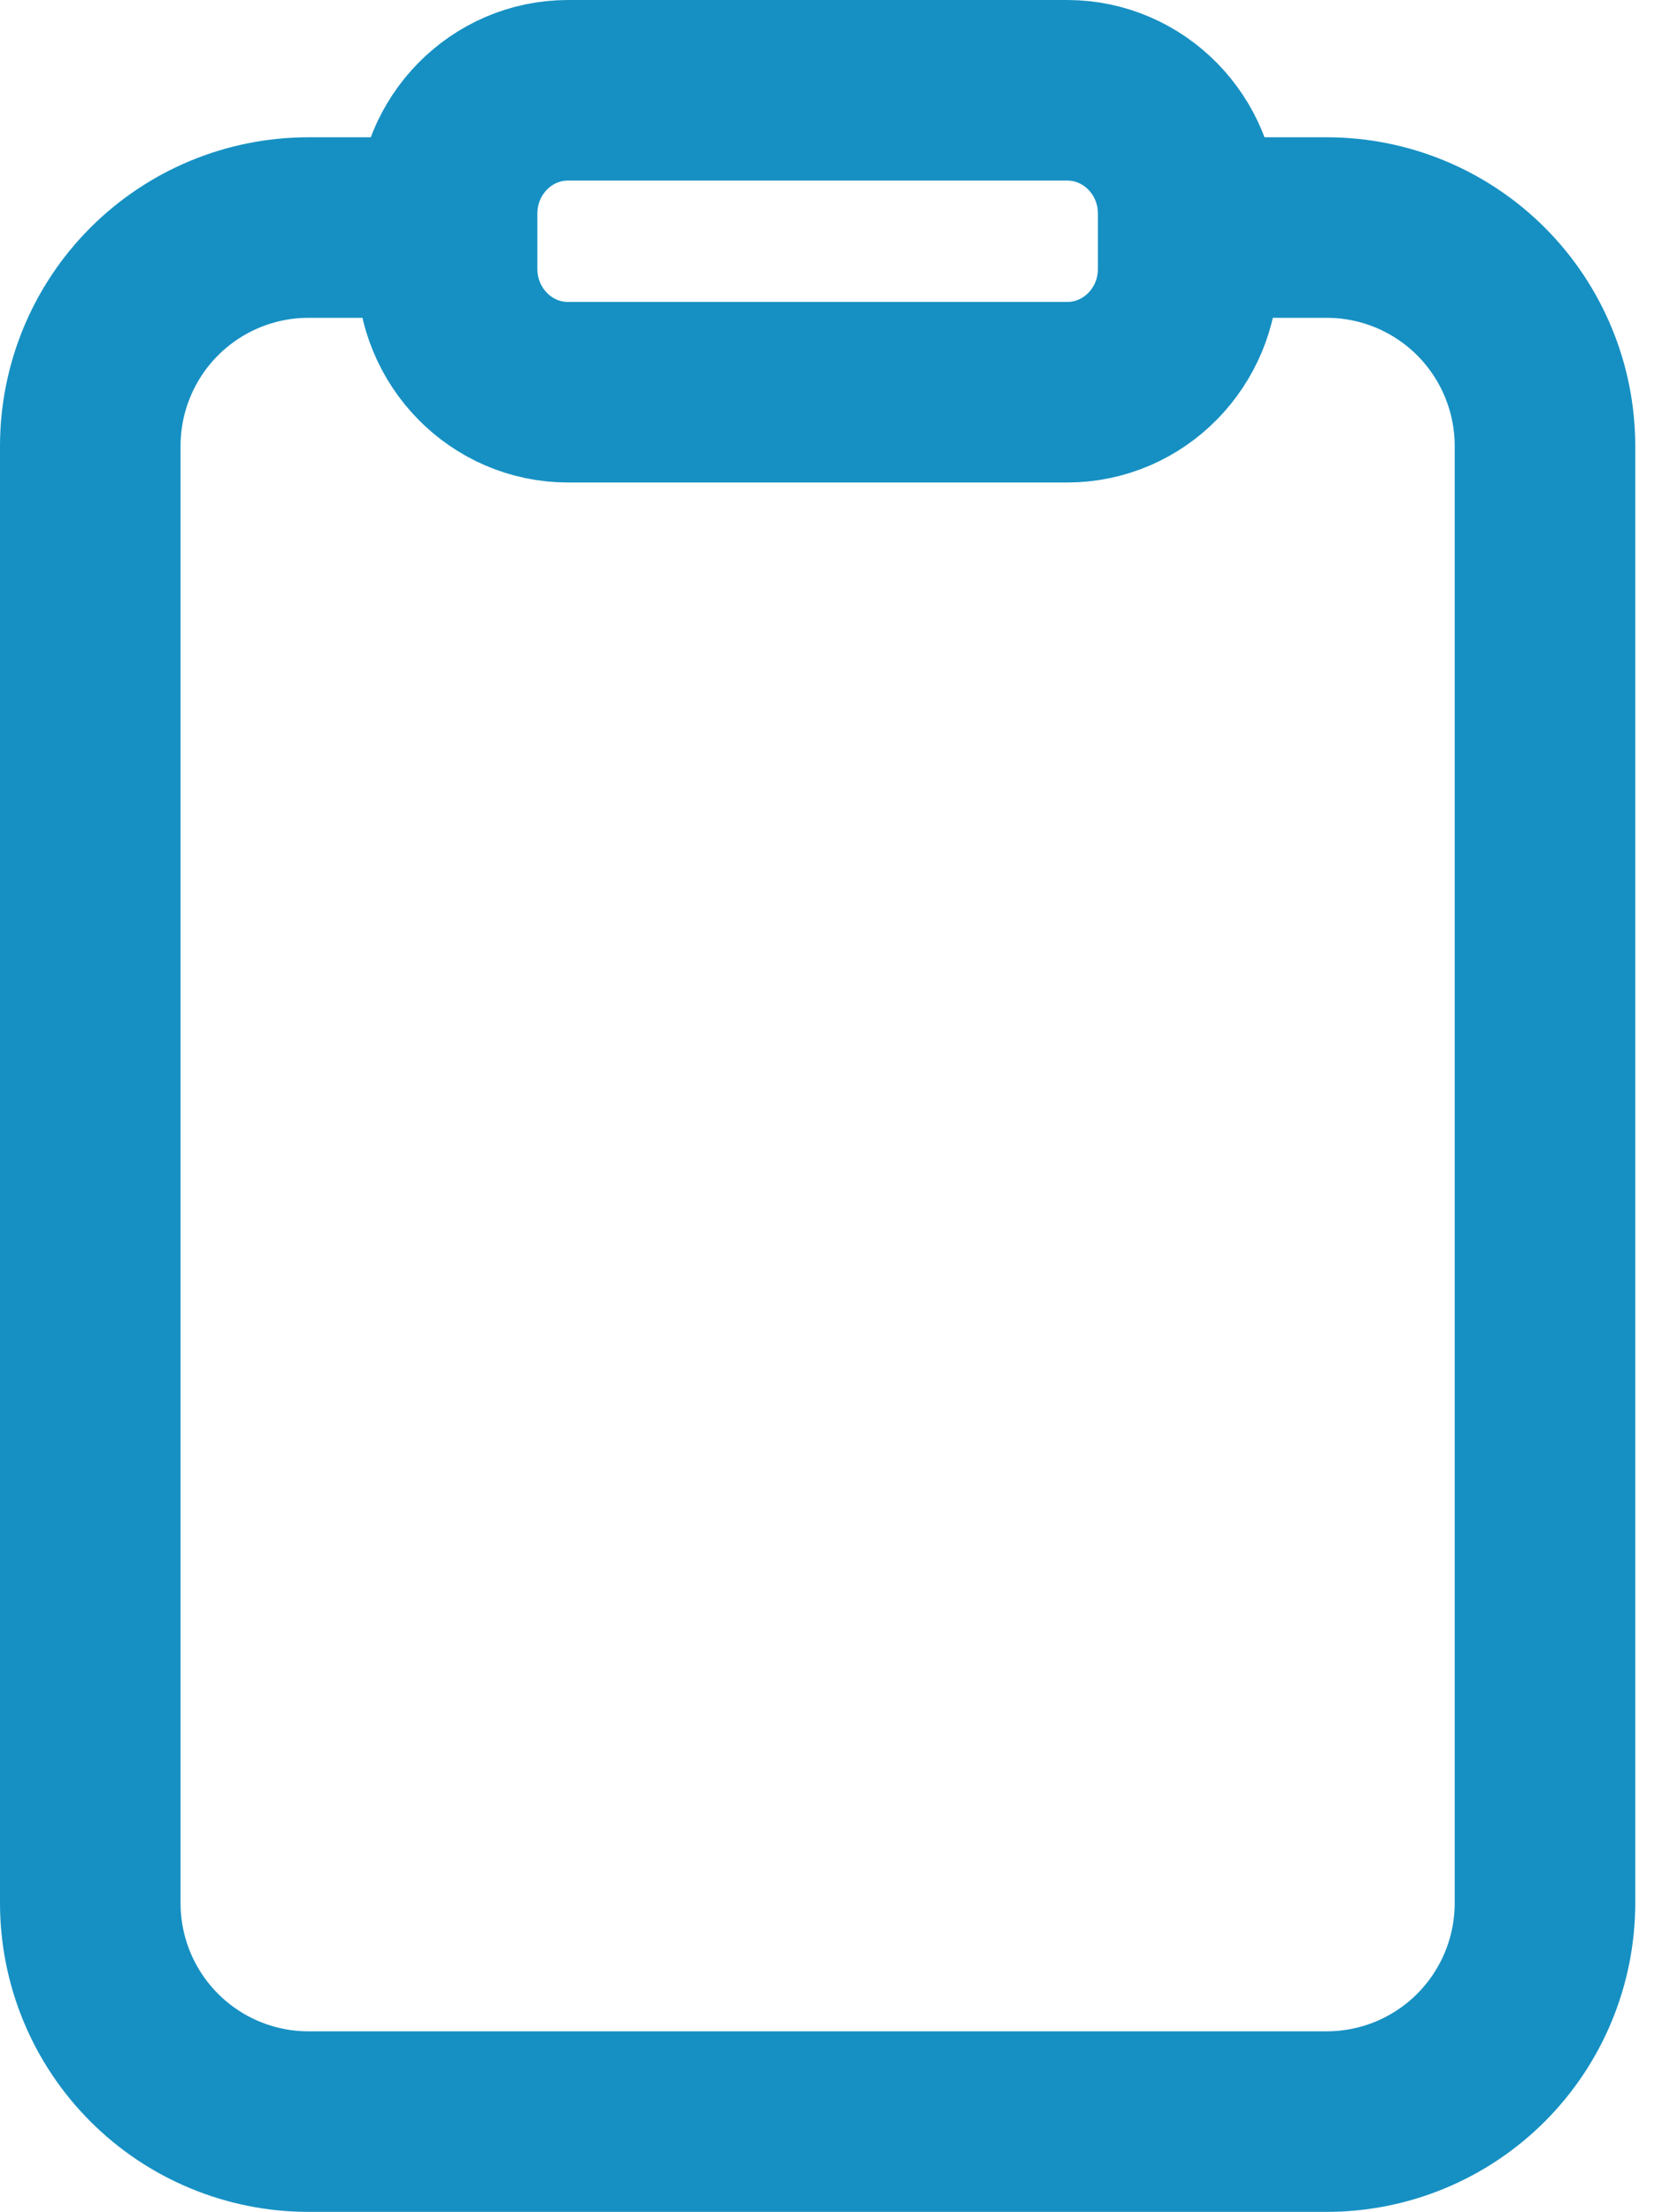 <svg width="37" height="49" viewBox="0 0 37 49" fill="none" xmlns="http://www.w3.org/2000/svg">
<path d="M26.172 5.041H29.395C30.677 5.041 31.907 5.551 32.814 6.459C33.72 7.367 34.23 8.598 34.23 9.882V42.158C34.23 43.443 33.72 44.674 32.814 45.582C31.907 46.49 30.677 47 29.395 47H6.834C5.552 47 4.323 46.49 3.416 45.582C2.509 44.674 2 43.443 2 42.158V9.882C2 8.598 2.509 7.367 3.416 6.459C4.323 5.551 5.552 5.041 6.834 5.041H10.057" stroke="#1690C3" stroke-width="4" stroke-linejoin="round"/>
<path d="M23.643 2H12.587C11.106 2 9.906 3.223 9.906 4.731V5.958C9.906 7.466 11.106 8.689 12.587 8.689H23.643C25.124 8.689 26.325 7.466 26.325 5.958V4.731C26.325 3.223 25.124 2 23.643 2Z" stroke="#1690C3" stroke-width="4" stroke-linejoin="round"/>
</svg>
